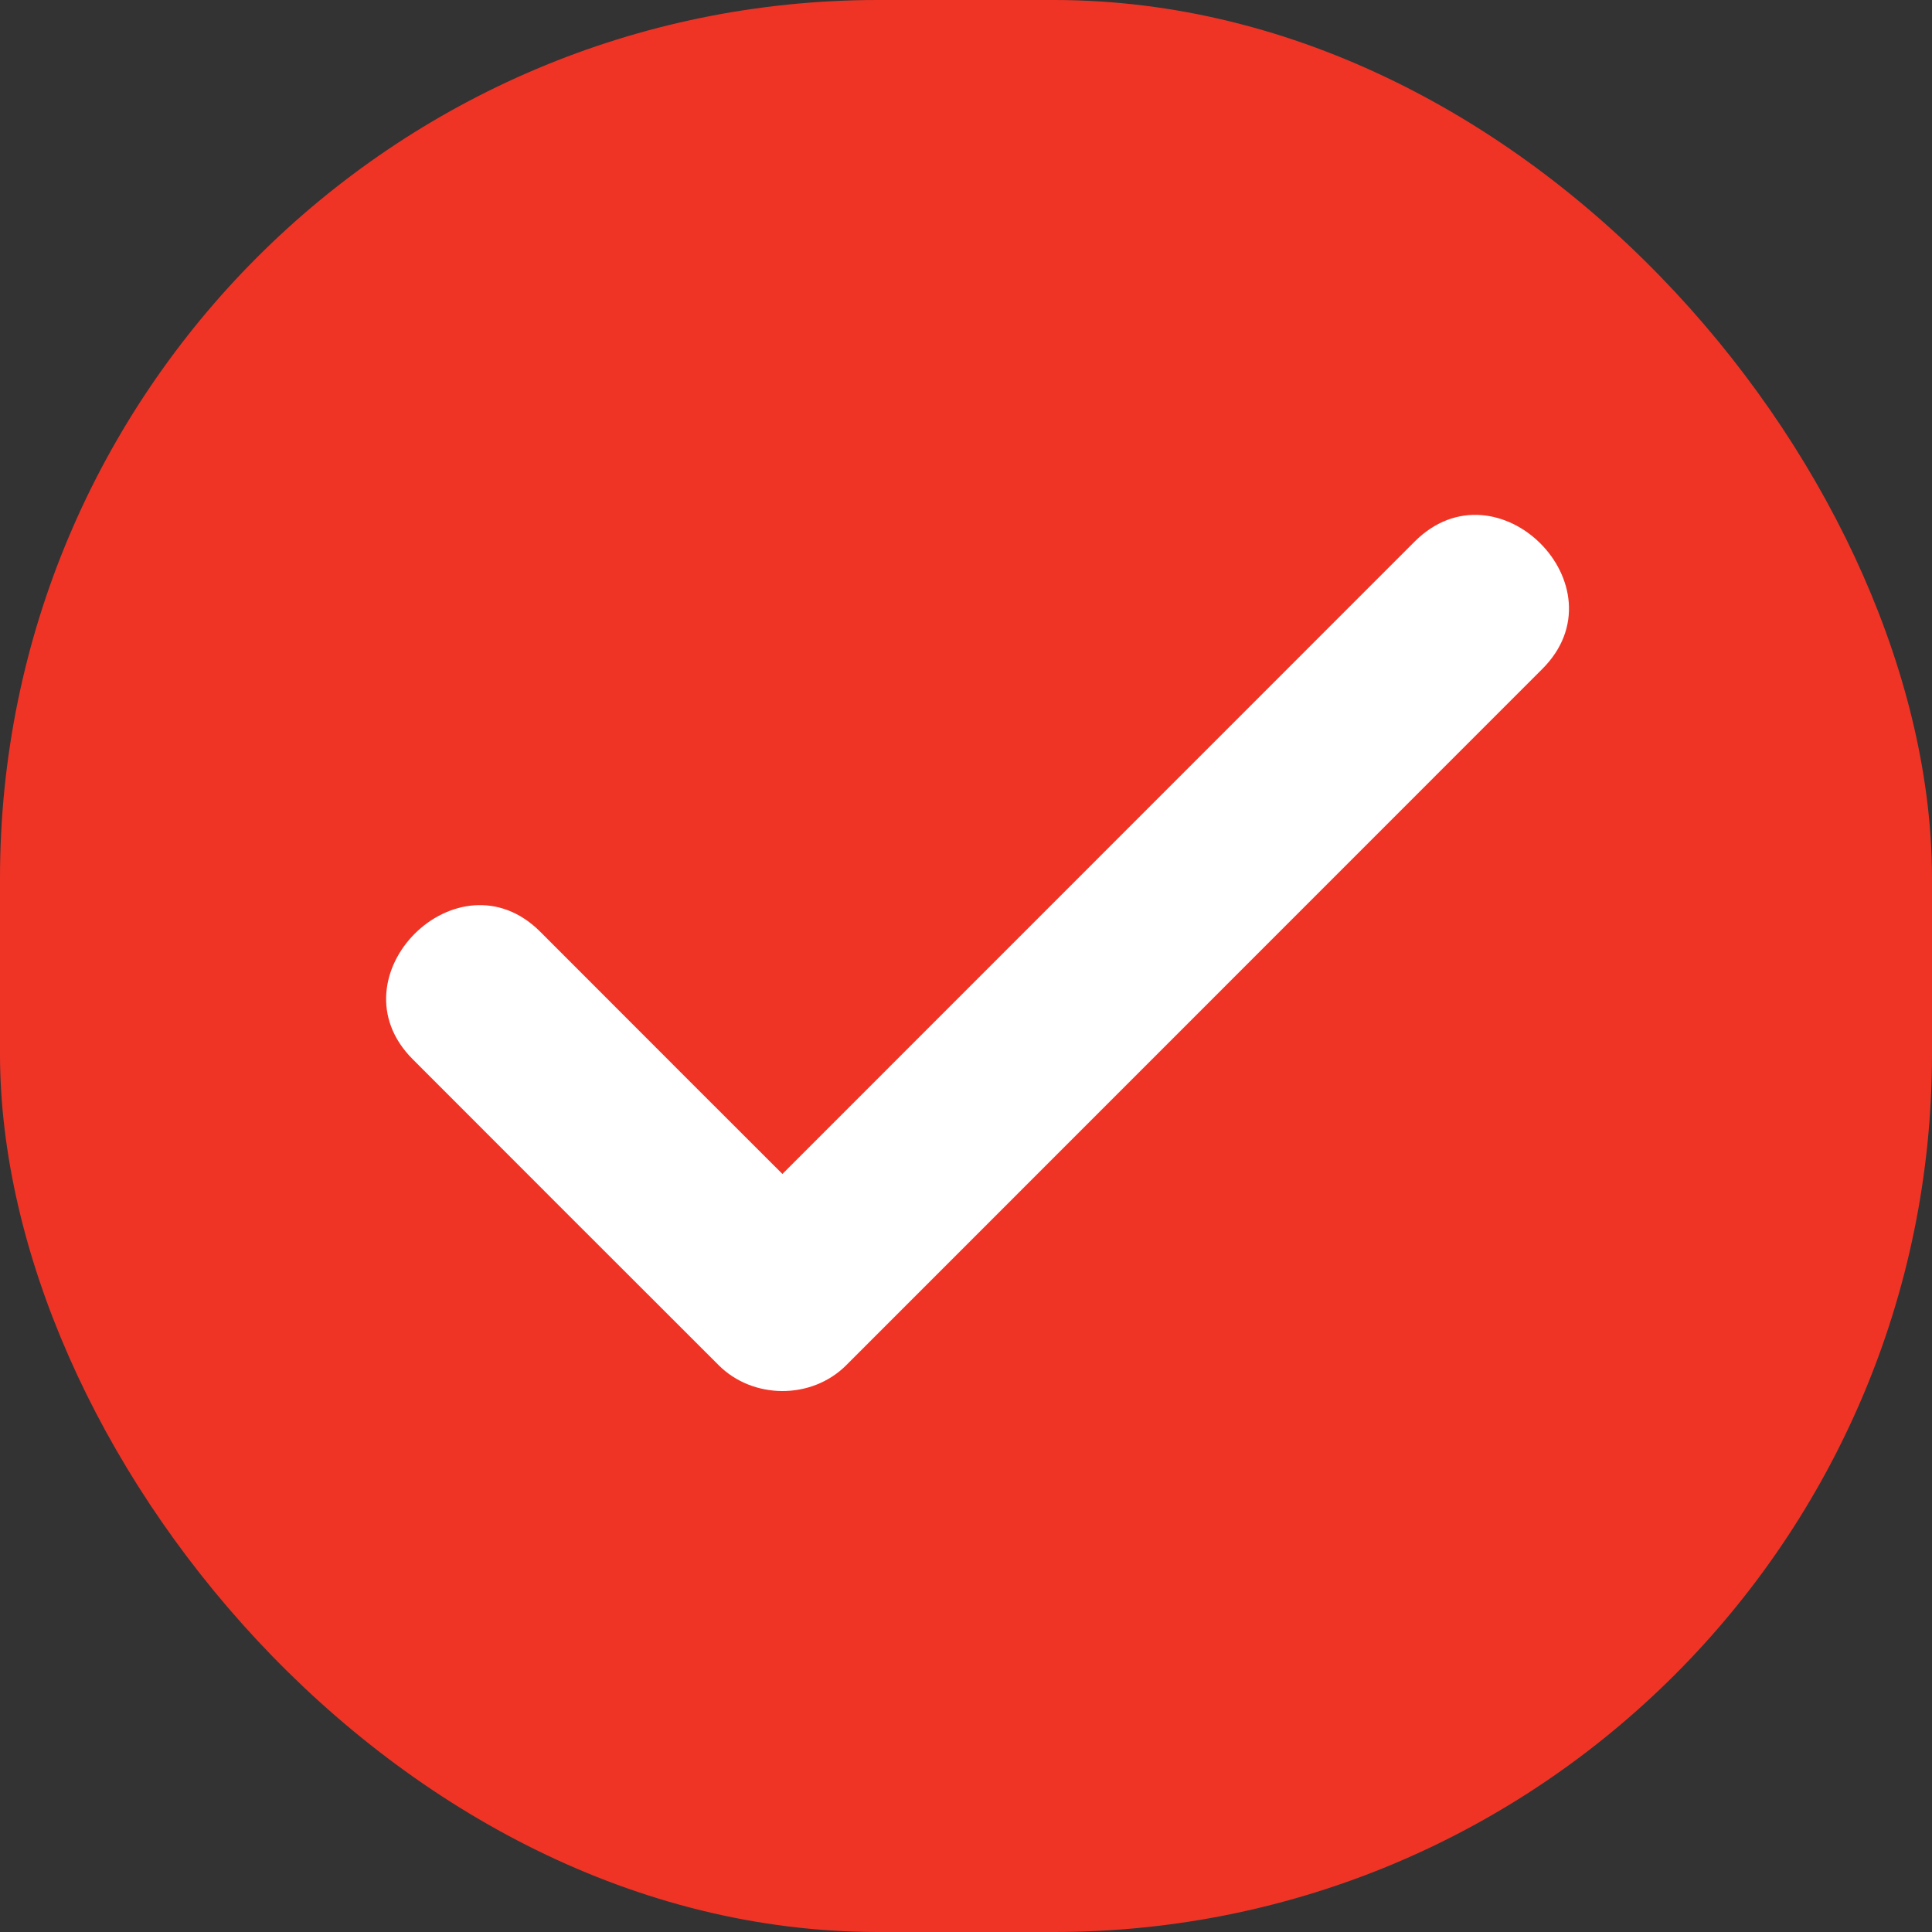 <svg width="11" height="11" viewBox="0 0 11 11" fill="none" xmlns="http://www.w3.org/2000/svg">
<rect x="0" y="0" width="11" height="11" fill="#333333" stroke="none"/>
<rect width="11" height="11" rx="5" fill="#EF3426"/>
<path d="M2.35 6.031C2.929 6.611 3.512 7.194 4.092 7.773C4.286 7.967 4.62 7.971 4.818 7.773C6.138 6.453 7.461 5.129 8.781 3.809C9.251 3.34 8.525 2.614 8.055 3.083C6.735 4.403 5.412 5.727 4.092 7.047H4.818C4.238 6.468 3.655 5.885 3.076 5.305C2.607 4.836 1.881 5.562 2.35 6.031Z" fill="white"/>
</svg>
